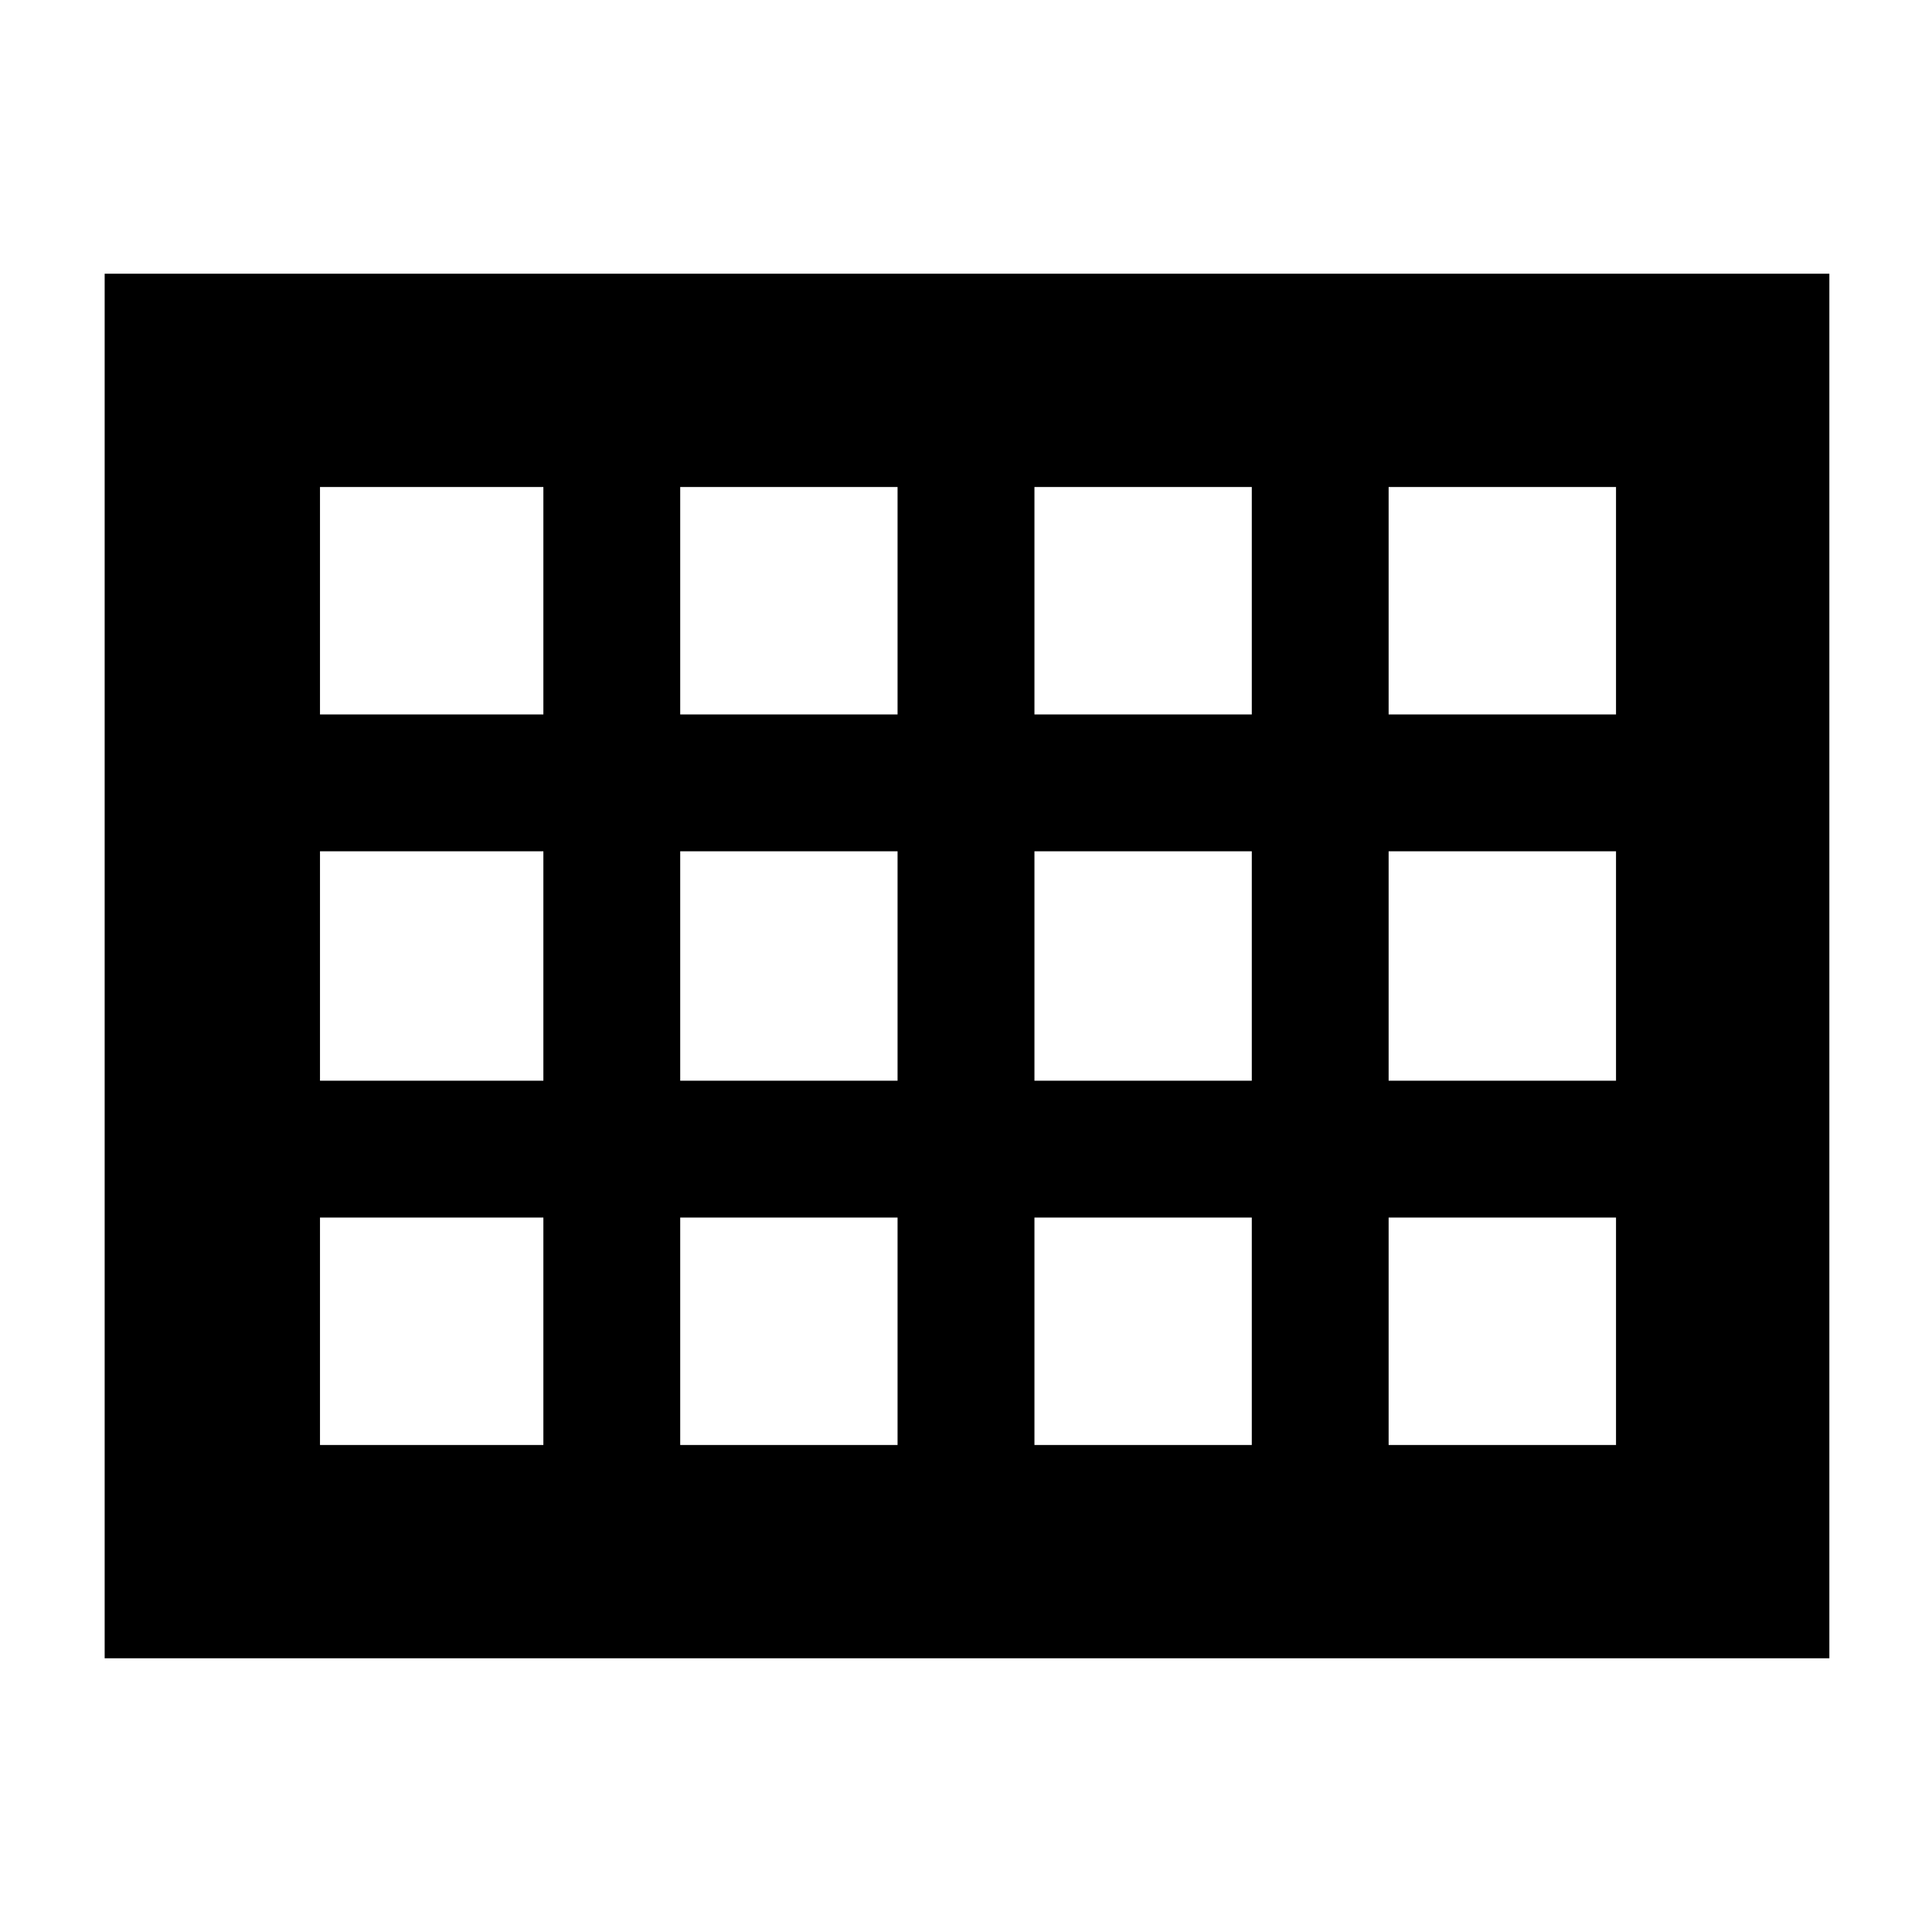 <svg xmlns="http://www.w3.org/2000/svg" height="40" width="40"><path d="M2.167 34.333V5.667H37.875V34.333ZM6.625 14.792H11.25V10.083H6.625ZM14.083 14.792H18.583V10.083H14.083ZM21.417 14.792H25.917V10.083H21.417ZM28.75 14.792H33.458V10.083H28.75ZM28.75 22.375H33.458V17.625H28.75ZM21.417 22.375H25.917V17.625H21.417ZM14.083 22.375H18.583V17.625H14.083ZM11.25 17.625H6.625V22.375H11.25ZM28.75 29.917H33.458V25.208H28.75ZM21.417 29.917H25.917V25.208H21.417ZM14.083 29.917H18.583V25.208H14.083ZM6.625 29.917H11.25V25.208H6.625Z"/></svg>